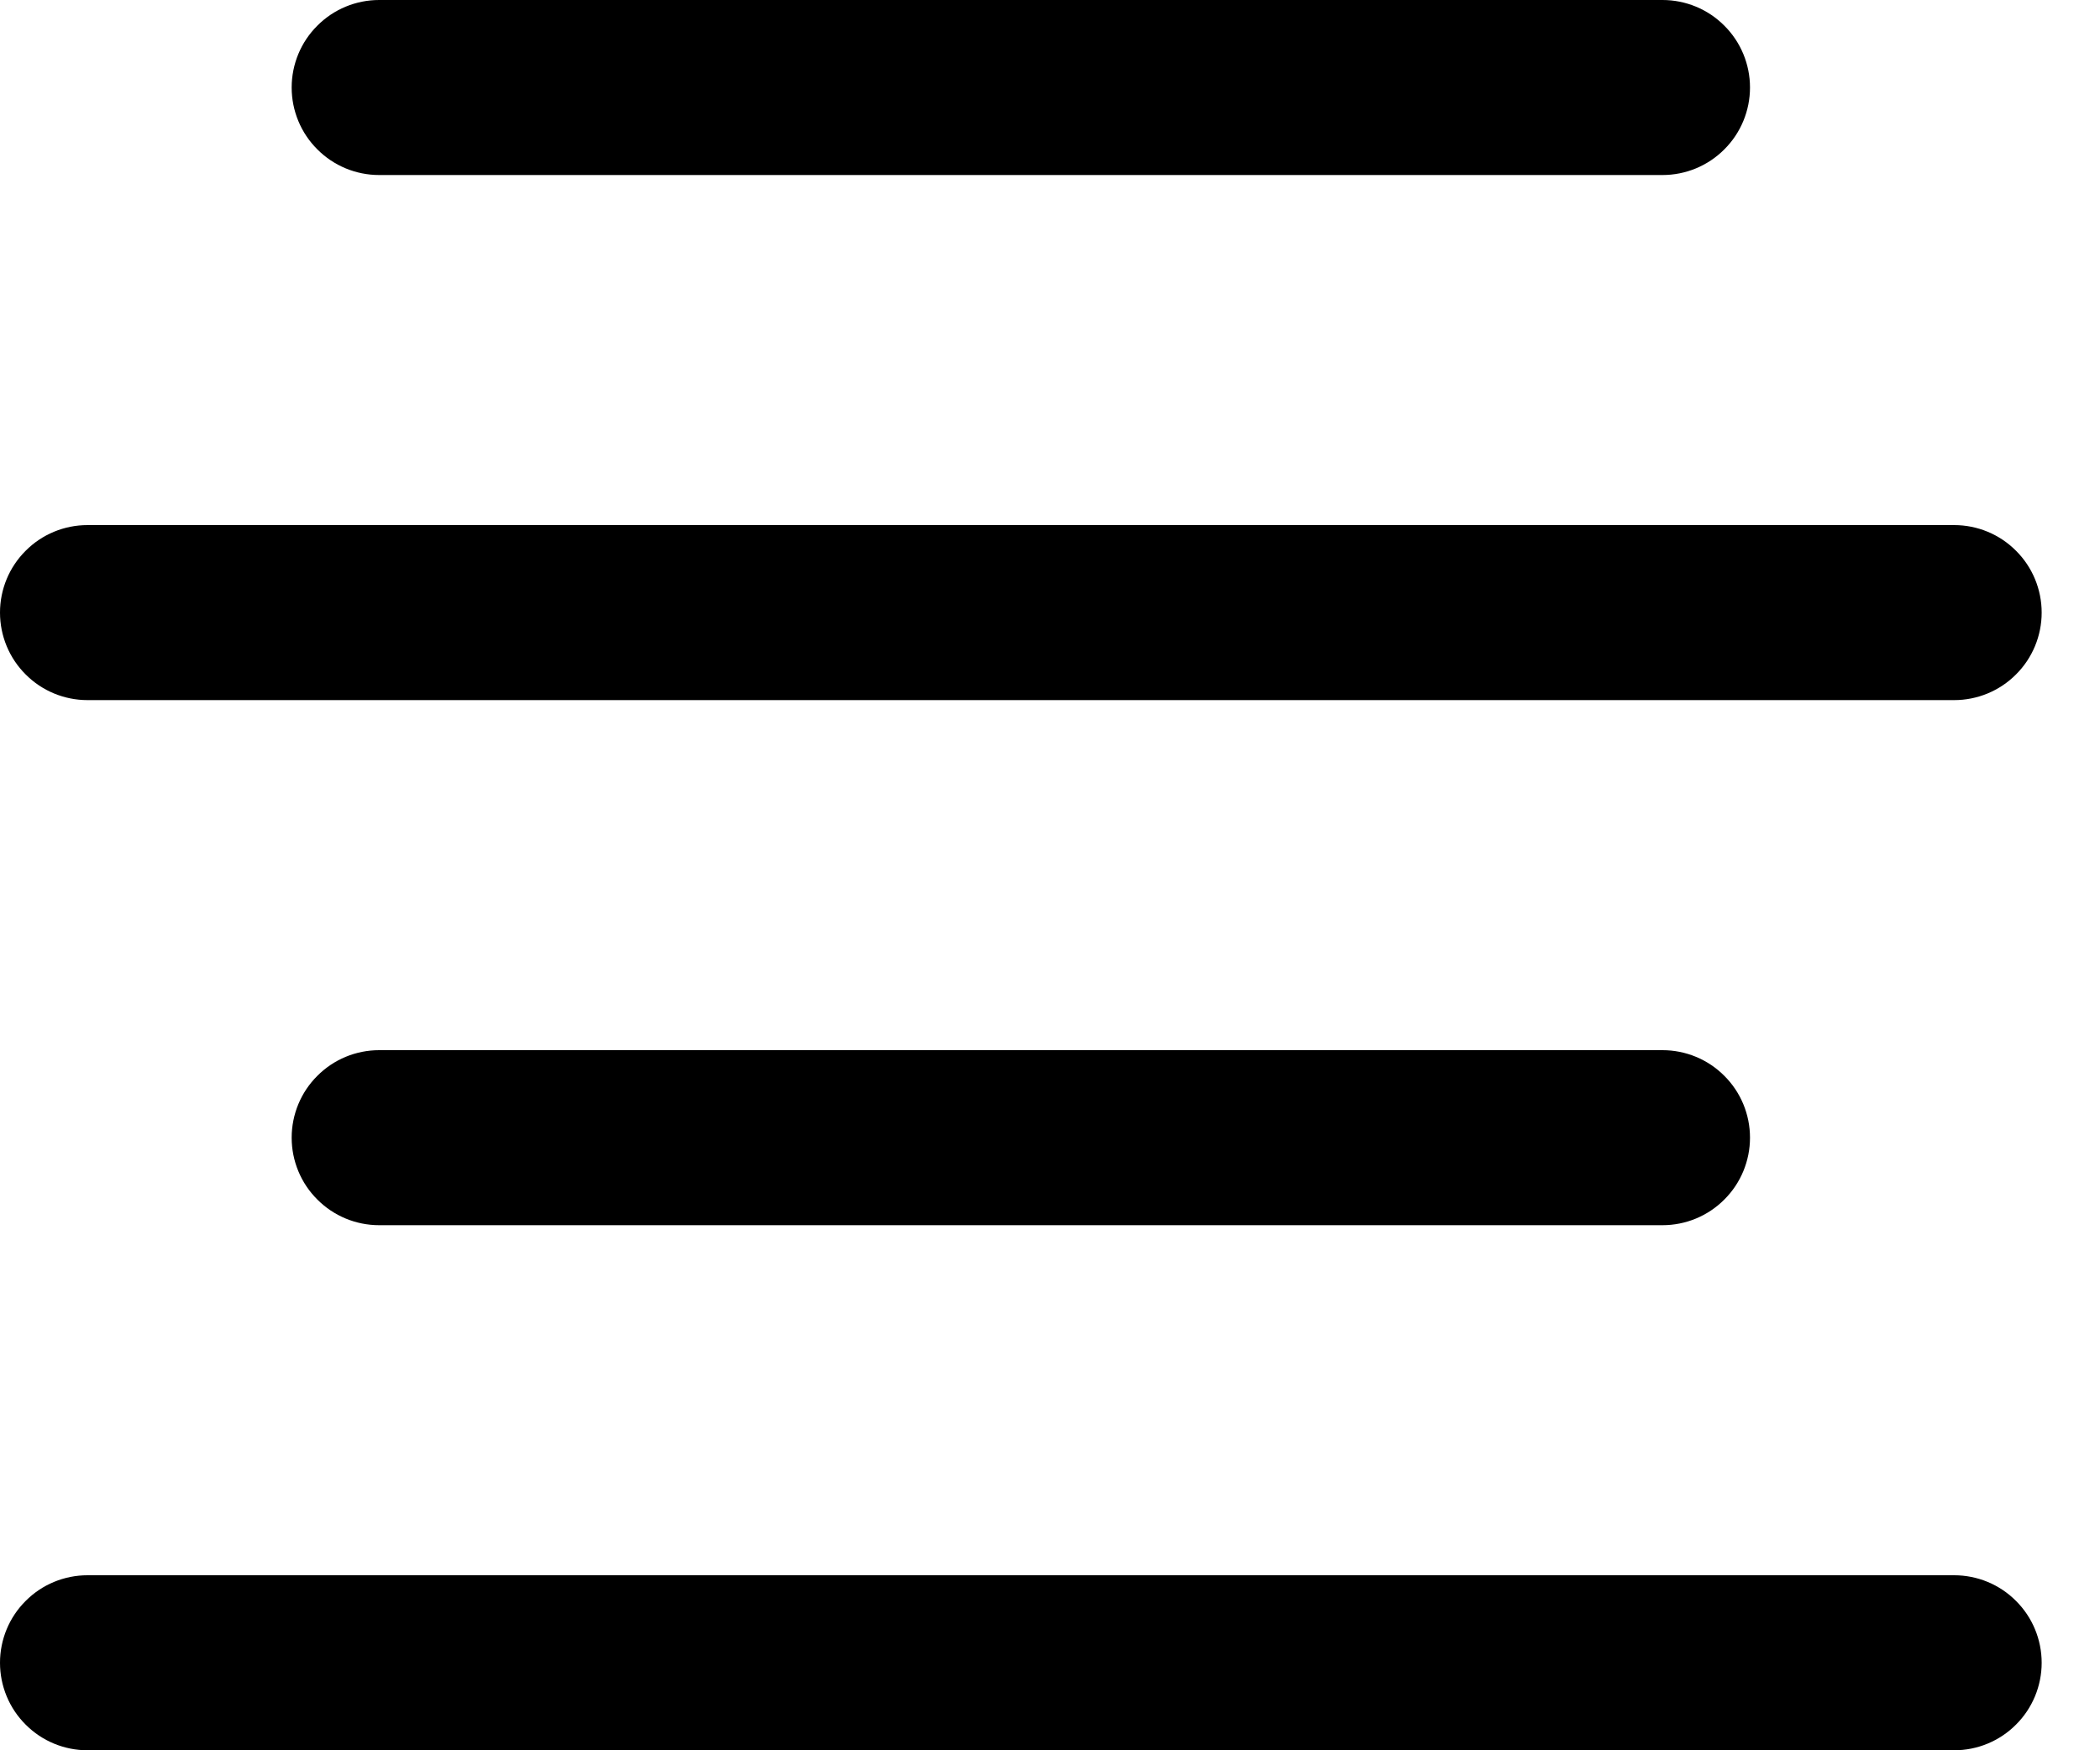 <svg width="18" height="15" viewBox="0 0 18 15" fill="none" xmlns="http://www.w3.org/2000/svg">
<path d="M14.25 0C14.449 0 14.64 0.079 14.78 0.22C14.921 0.36 15 0.551 15 0.75C15 0.949 14.921 1.14 14.78 1.28C14.64 1.421 14.449 1.5 14.25 1.5H3.25C3.051 1.5 2.86 1.421 2.72 1.28C2.579 1.14 2.5 0.949 2.5 0.75C2.5 0.551 2.579 0.36 2.72 0.22C2.86 0.079 3.051 0 3.25 0H14.25ZM16.75 4.5C16.949 4.5 17.14 4.579 17.28 4.72C17.421 4.86 17.5 5.051 17.5 5.25C17.5 5.449 17.421 5.64 17.28 5.78C17.14 5.921 16.949 6 16.75 6H0.75C0.551 6 0.36 5.921 0.22 5.78C0.079 5.64 0 5.449 0 5.25C0 5.051 0.079 4.86 0.22 4.72C0.36 4.579 0.551 4.5 0.75 4.5H16.75ZM16.75 13.5C16.949 13.5 17.14 13.579 17.28 13.72C17.421 13.86 17.5 14.051 17.5 14.25C17.5 14.449 17.421 14.64 17.28 14.78C17.14 14.921 16.949 15 16.75 15H0.75C0.551 15 0.36 14.921 0.22 14.78C0.079 14.64 0 14.449 0 14.25C0 14.051 0.079 13.86 0.22 13.72C0.36 13.579 0.551 13.5 0.75 13.5H16.75ZM15 9.75C15 9.551 14.921 9.36 14.78 9.22C14.64 9.079 14.449 9 14.25 9H3.25C3.051 9 2.86 9.079 2.72 9.22C2.579 9.36 2.5 9.551 2.5 9.75C2.5 9.949 2.579 10.14 2.72 10.28C2.86 10.421 3.051 10.5 3.25 10.5H14.25C14.449 10.5 14.64 10.421 14.78 10.28C14.921 10.14 15 9.949 15 9.75Z" fill="black"/>
</svg>
